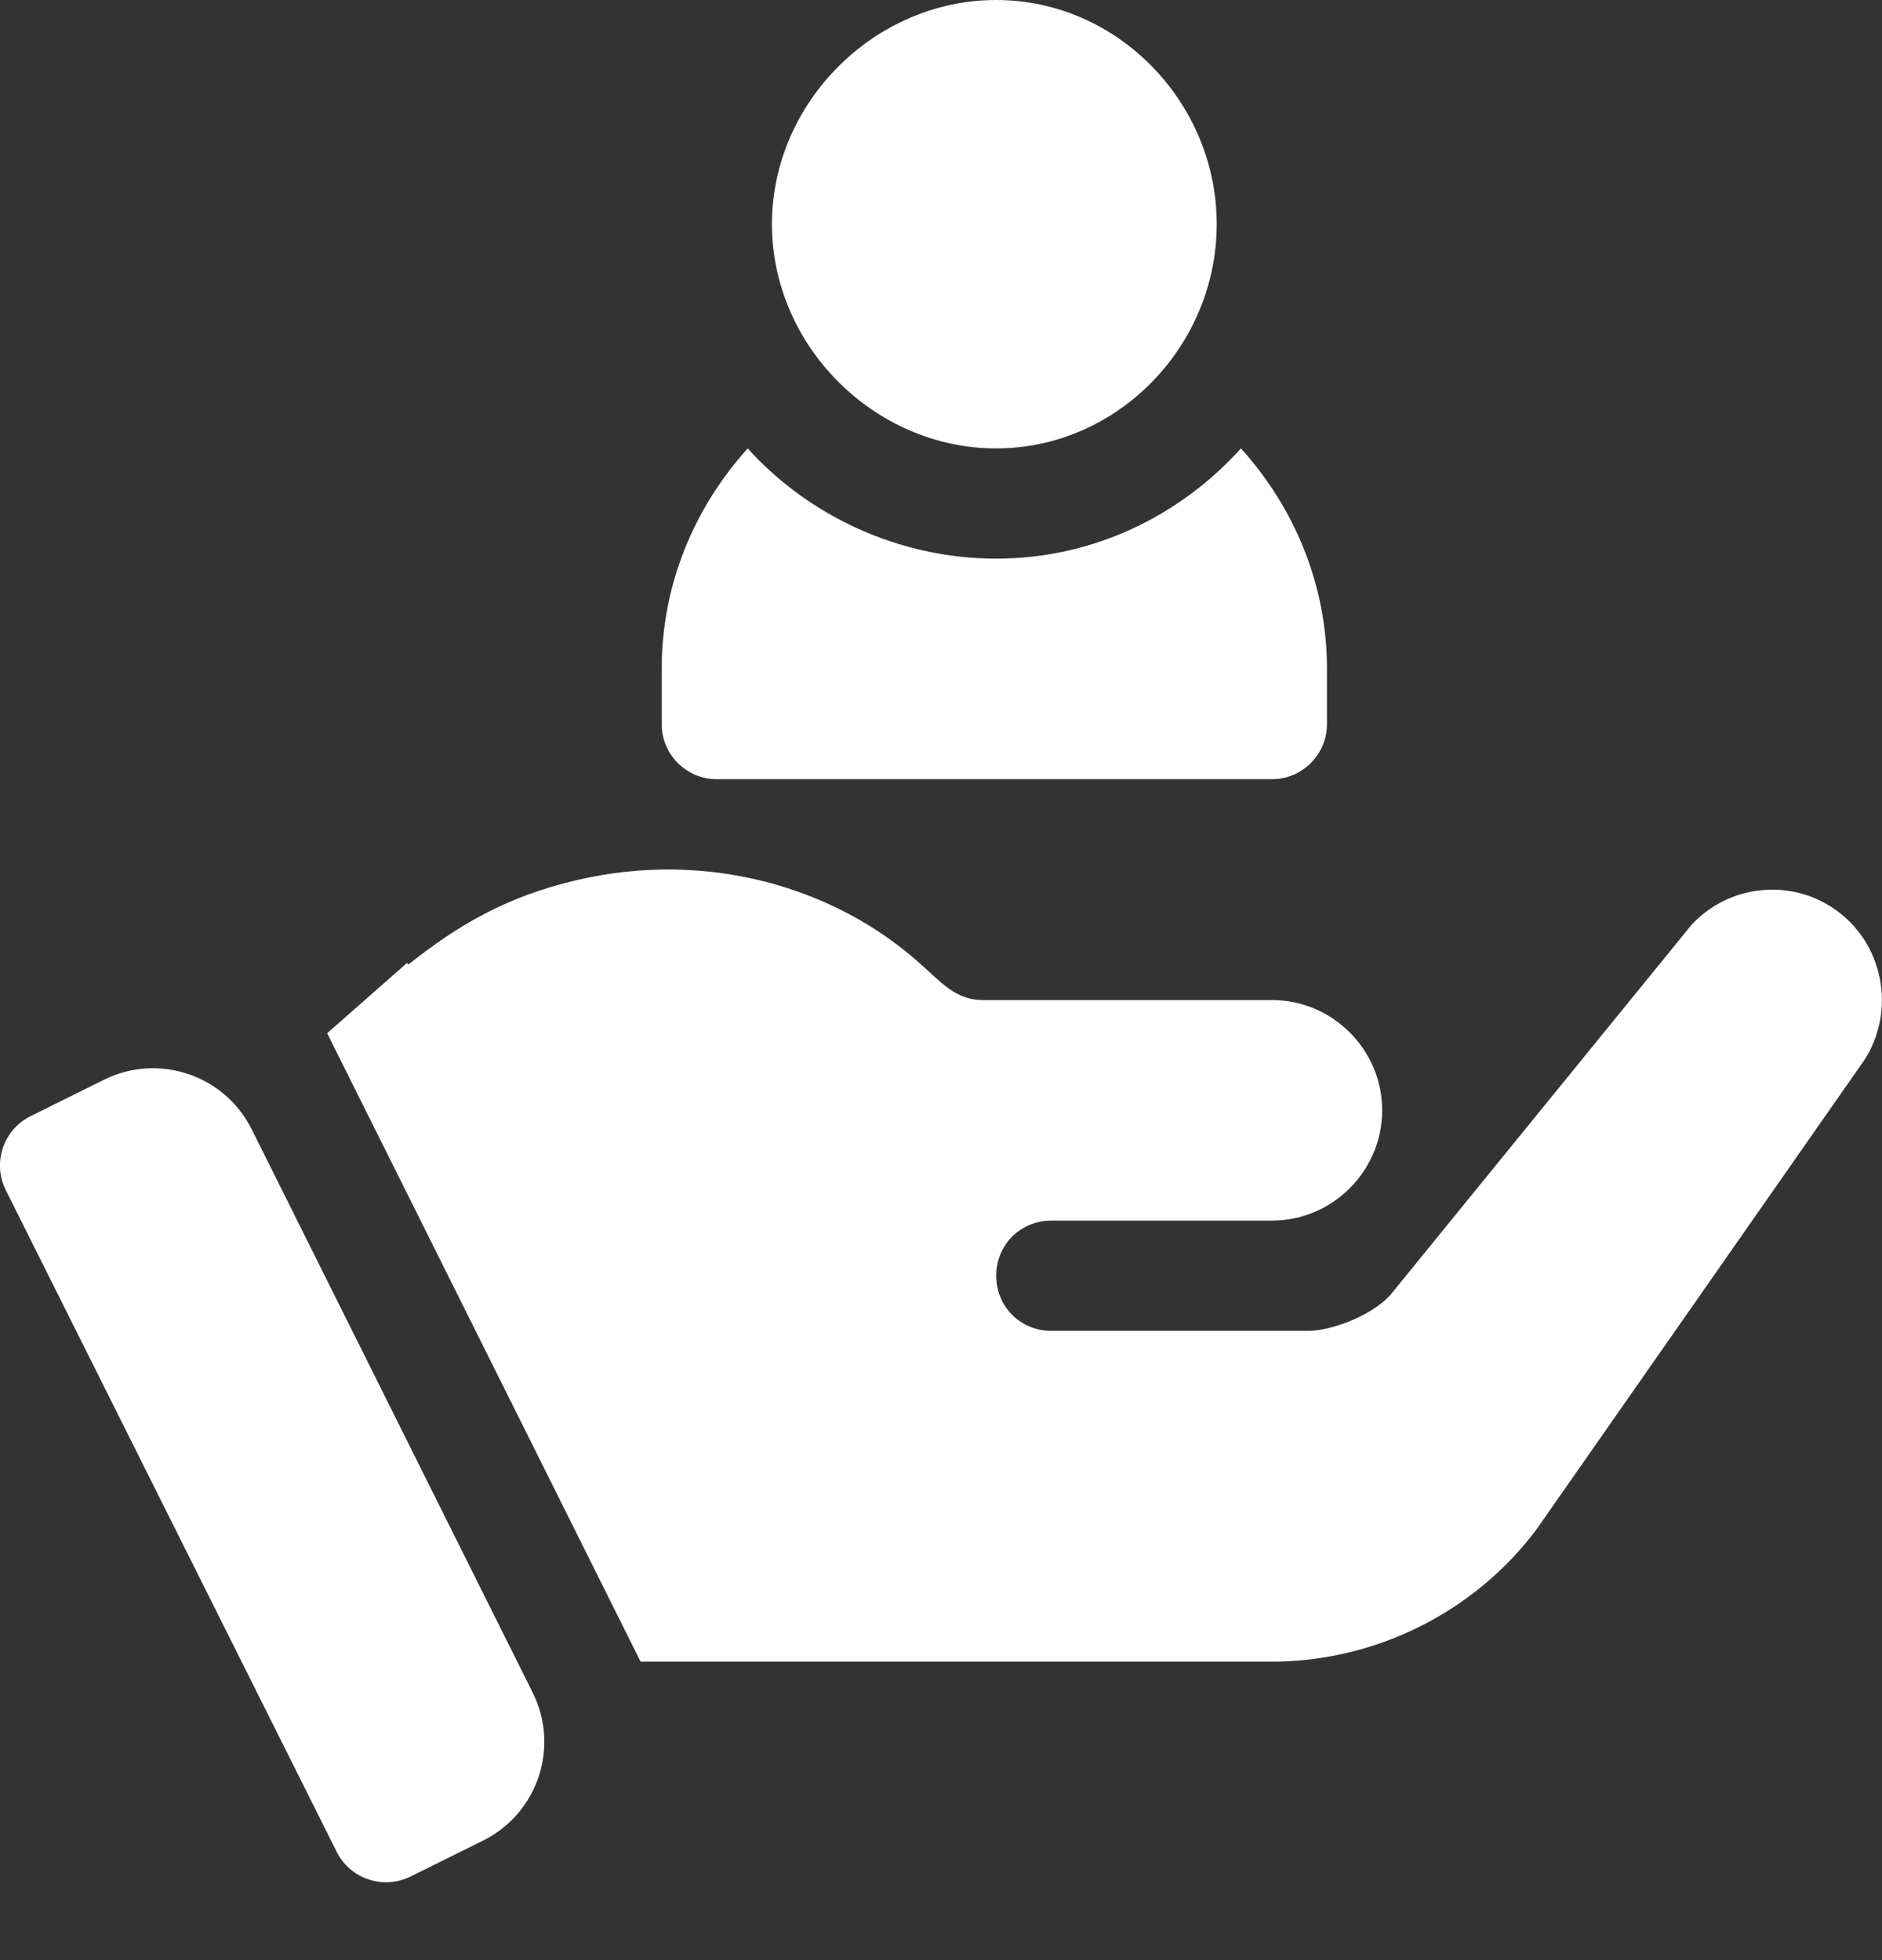 <svg width="24" height="25" viewBox="0 0 24 25" fill="none" xmlns="http://www.w3.org/2000/svg">
<rect x="0" y="0" width="24" height="25" fill="#333333" stroke="none"/>
<path d="M12.703 0C11.152 0 9.844 1.308 9.844 2.859C9.844 4.411 11.152 5.719 12.703 5.719C14.254 5.719 15.516 4.411 15.516 2.859C15.516 1.308 14.254 0 12.703 0Z" fill="white"/>
<path d="M15.825 5.719C15.052 6.576 13.945 7.125 12.703 7.125C11.461 7.125 10.307 6.576 9.535 5.719C8.86 6.467 8.438 7.447 8.438 8.531V9.234C8.438 9.623 8.752 9.938 9.141 9.938H16.219C16.608 9.938 16.922 9.623 16.922 9.234V8.531C16.922 7.447 16.5 6.467 15.825 5.719Z" fill="white"/>
<path d="M6.793 21.588L3.21 14.404C2.864 13.71 2.022 13.427 1.327 13.771L0.391 14.235C0.042 14.408 -0.1 14.832 0.074 15.18L4.293 23.618C4.467 23.966 4.889 24.105 5.235 23.934L6.159 23.476C6.856 23.131 7.141 22.284 6.793 21.588Z" fill="white"/>
<path d="M23.425 11.616C22.848 11.194 22.047 11.278 21.568 11.799L17.724 16.524C17.457 16.805 16.951 16.974 16.684 16.974H13.407C13.013 16.974 12.704 16.665 12.704 16.271C12.704 15.877 13.013 15.568 13.407 15.568C14.349 15.568 15.392 15.568 16.22 15.568C16.993 15.568 17.626 14.935 17.626 14.161C17.626 13.388 16.993 12.755 16.22 12.755C12.918 12.755 16.067 12.755 12.535 12.755C12.185 12.755 12.01 12.533 11.734 12.291C10.646 11.312 9.017 10.84 7.369 11.222C6.453 11.434 5.836 11.804 5.21 12.3L5.189 12.283L4.172 13.178L8.169 21.193H9.352H16.22C17.542 21.193 18.807 20.56 19.595 19.505L23.72 13.599C24.184 12.98 24.058 12.08 23.425 11.616Z" fill="white"/>
</svg>
